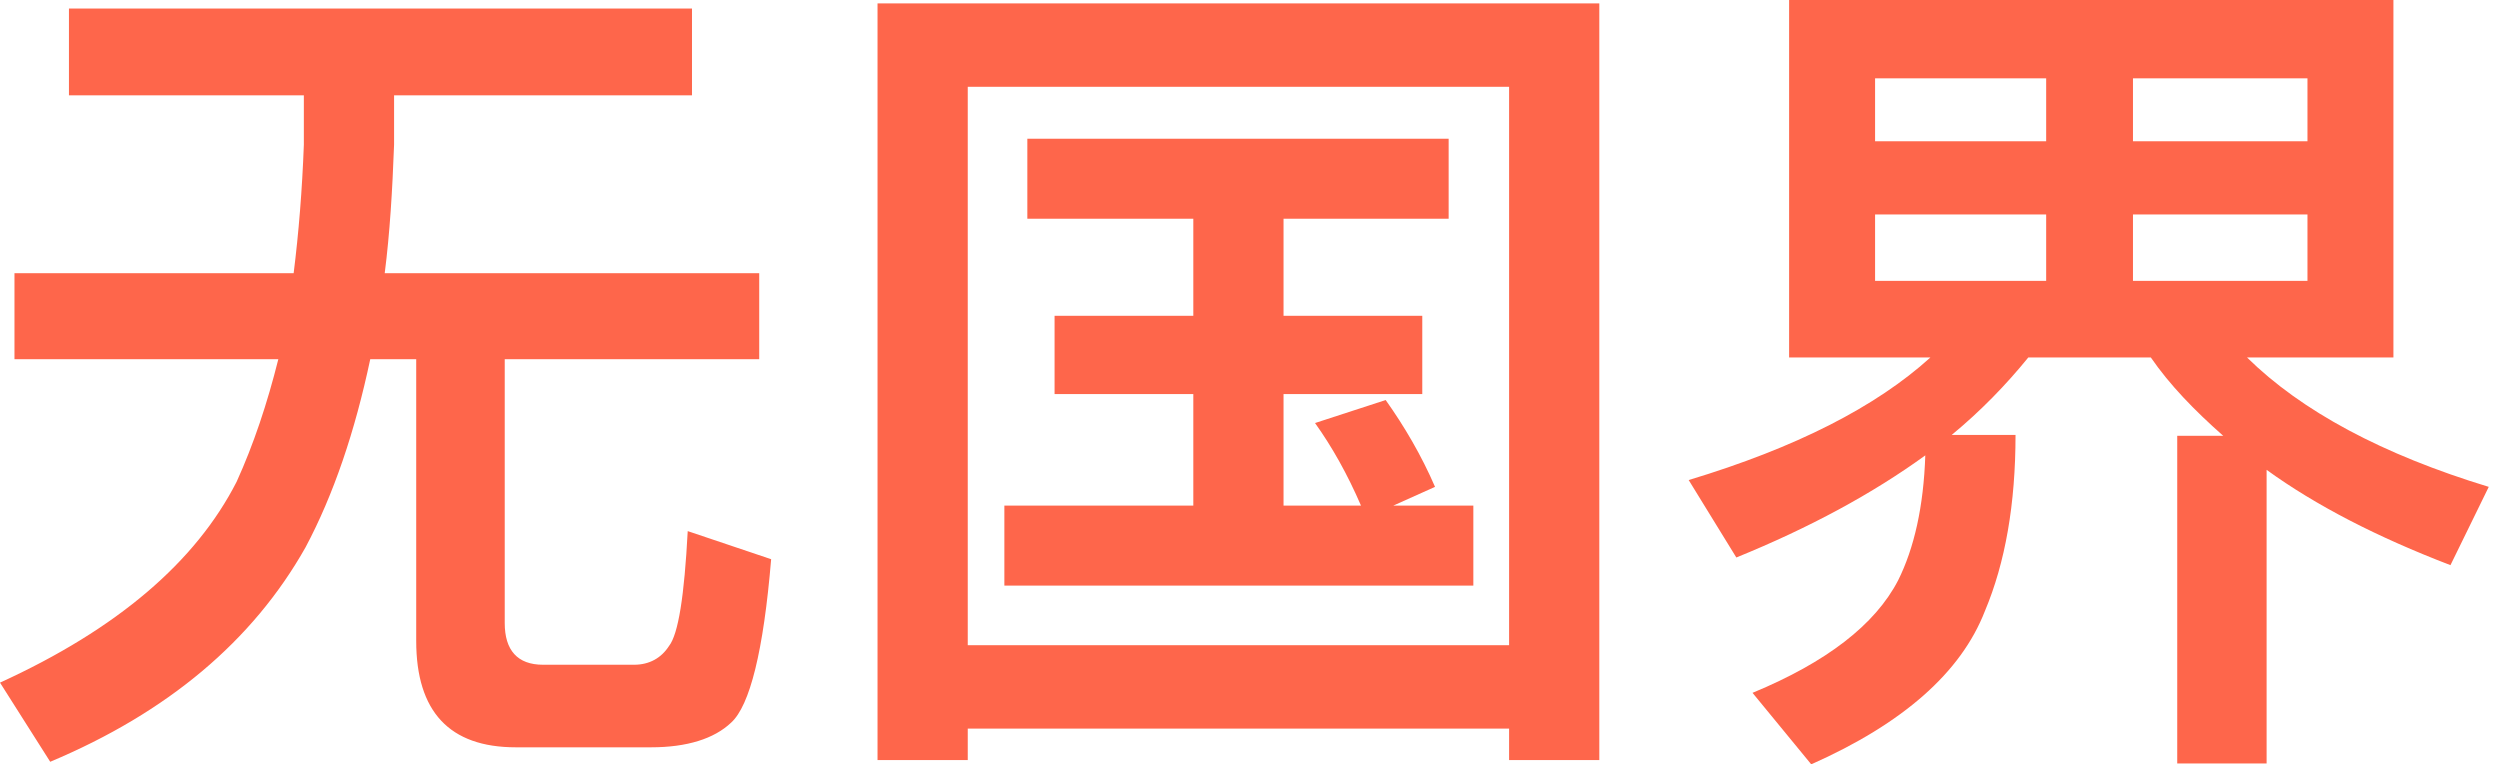 <svg width="157" height="48" viewBox="0 0 157 48" fill="none" xmlns="http://www.w3.org/2000/svg">
  <title>[icon] Our company</title>

  <path
    d="M4.33 0.535V5.987H19.082V9.087C18.976 11.92 18.762 14.592 18.441 17.158H0.909V22.557H17.479C16.784 25.336 15.929 27.902 14.86 30.254C12.294 35.278 7.376 39.501 0 42.869L3.154 47.84C10.53 44.739 15.875 40.249 19.189 34.37C20.953 31.056 22.29 27.1 23.252 22.557H26.138V40.249C26.138 44.686 28.223 46.931 32.392 46.931H40.891C43.136 46.931 44.846 46.396 45.915 45.381C47.091 44.312 47.947 40.891 48.428 35.118L43.189 33.354C42.975 37.416 42.601 39.822 42.013 40.57C41.532 41.319 40.784 41.746 39.822 41.746H34.102C32.499 41.746 31.697 40.837 31.697 39.127V22.557H47.679V17.158H24.16C24.481 14.646 24.641 11.973 24.748 9.087V5.987H43.457V0.535H4.33Z"
    fill="#FE664B"/>
  <path
    d="M64.517 8.713V13.737H74.94V19.831H66.227V24.748H74.94V31.751H63.074V36.775H92.526V31.751H87.501L90.12 30.575C89.265 28.597 88.196 26.779 87.02 25.122L82.584 26.566C83.653 28.062 84.615 29.773 85.47 31.751H80.606V24.748H89.319V19.831H80.606V13.737H90.975V8.713H64.517ZM100.437 0.214H55.109V47.733H60.775V45.755H94.771V47.733H100.437V0.214ZM60.775 40.517V5.452H94.771V40.517H60.775Z"
    fill="#FE664B"/>
  <path
    d="M112.356 0V22.45H121.229C117.808 25.55 112.784 28.116 106.049 30.147L109.042 35.011C113.639 33.14 117.595 31.002 120.909 28.597C120.802 31.804 120.214 34.423 119.198 36.454C117.755 39.234 114.708 41.586 110.058 43.51L113.746 48C119.519 45.434 123.154 42.227 124.65 38.379C125.933 35.332 126.575 31.644 126.575 27.314H122.566C124.383 25.817 125.987 24.16 127.376 22.45H135.073C136.249 24.16 137.8 25.764 139.617 27.367H136.73V47.947H142.343V29.506C145.443 31.751 149.292 33.728 153.889 35.492L156.294 30.575C149.612 28.543 144.535 25.817 141.114 22.45H150.307V0H112.356ZM144.909 17.639H133.951V13.47H144.909V17.639ZM128.499 17.639H117.755V13.47H128.499V17.639ZM117.755 8.873V4.918H128.499V8.873H117.755ZM133.951 4.918H144.909V8.873H133.951V4.918Z"
    fill="#FE664B"/>
</svg>
